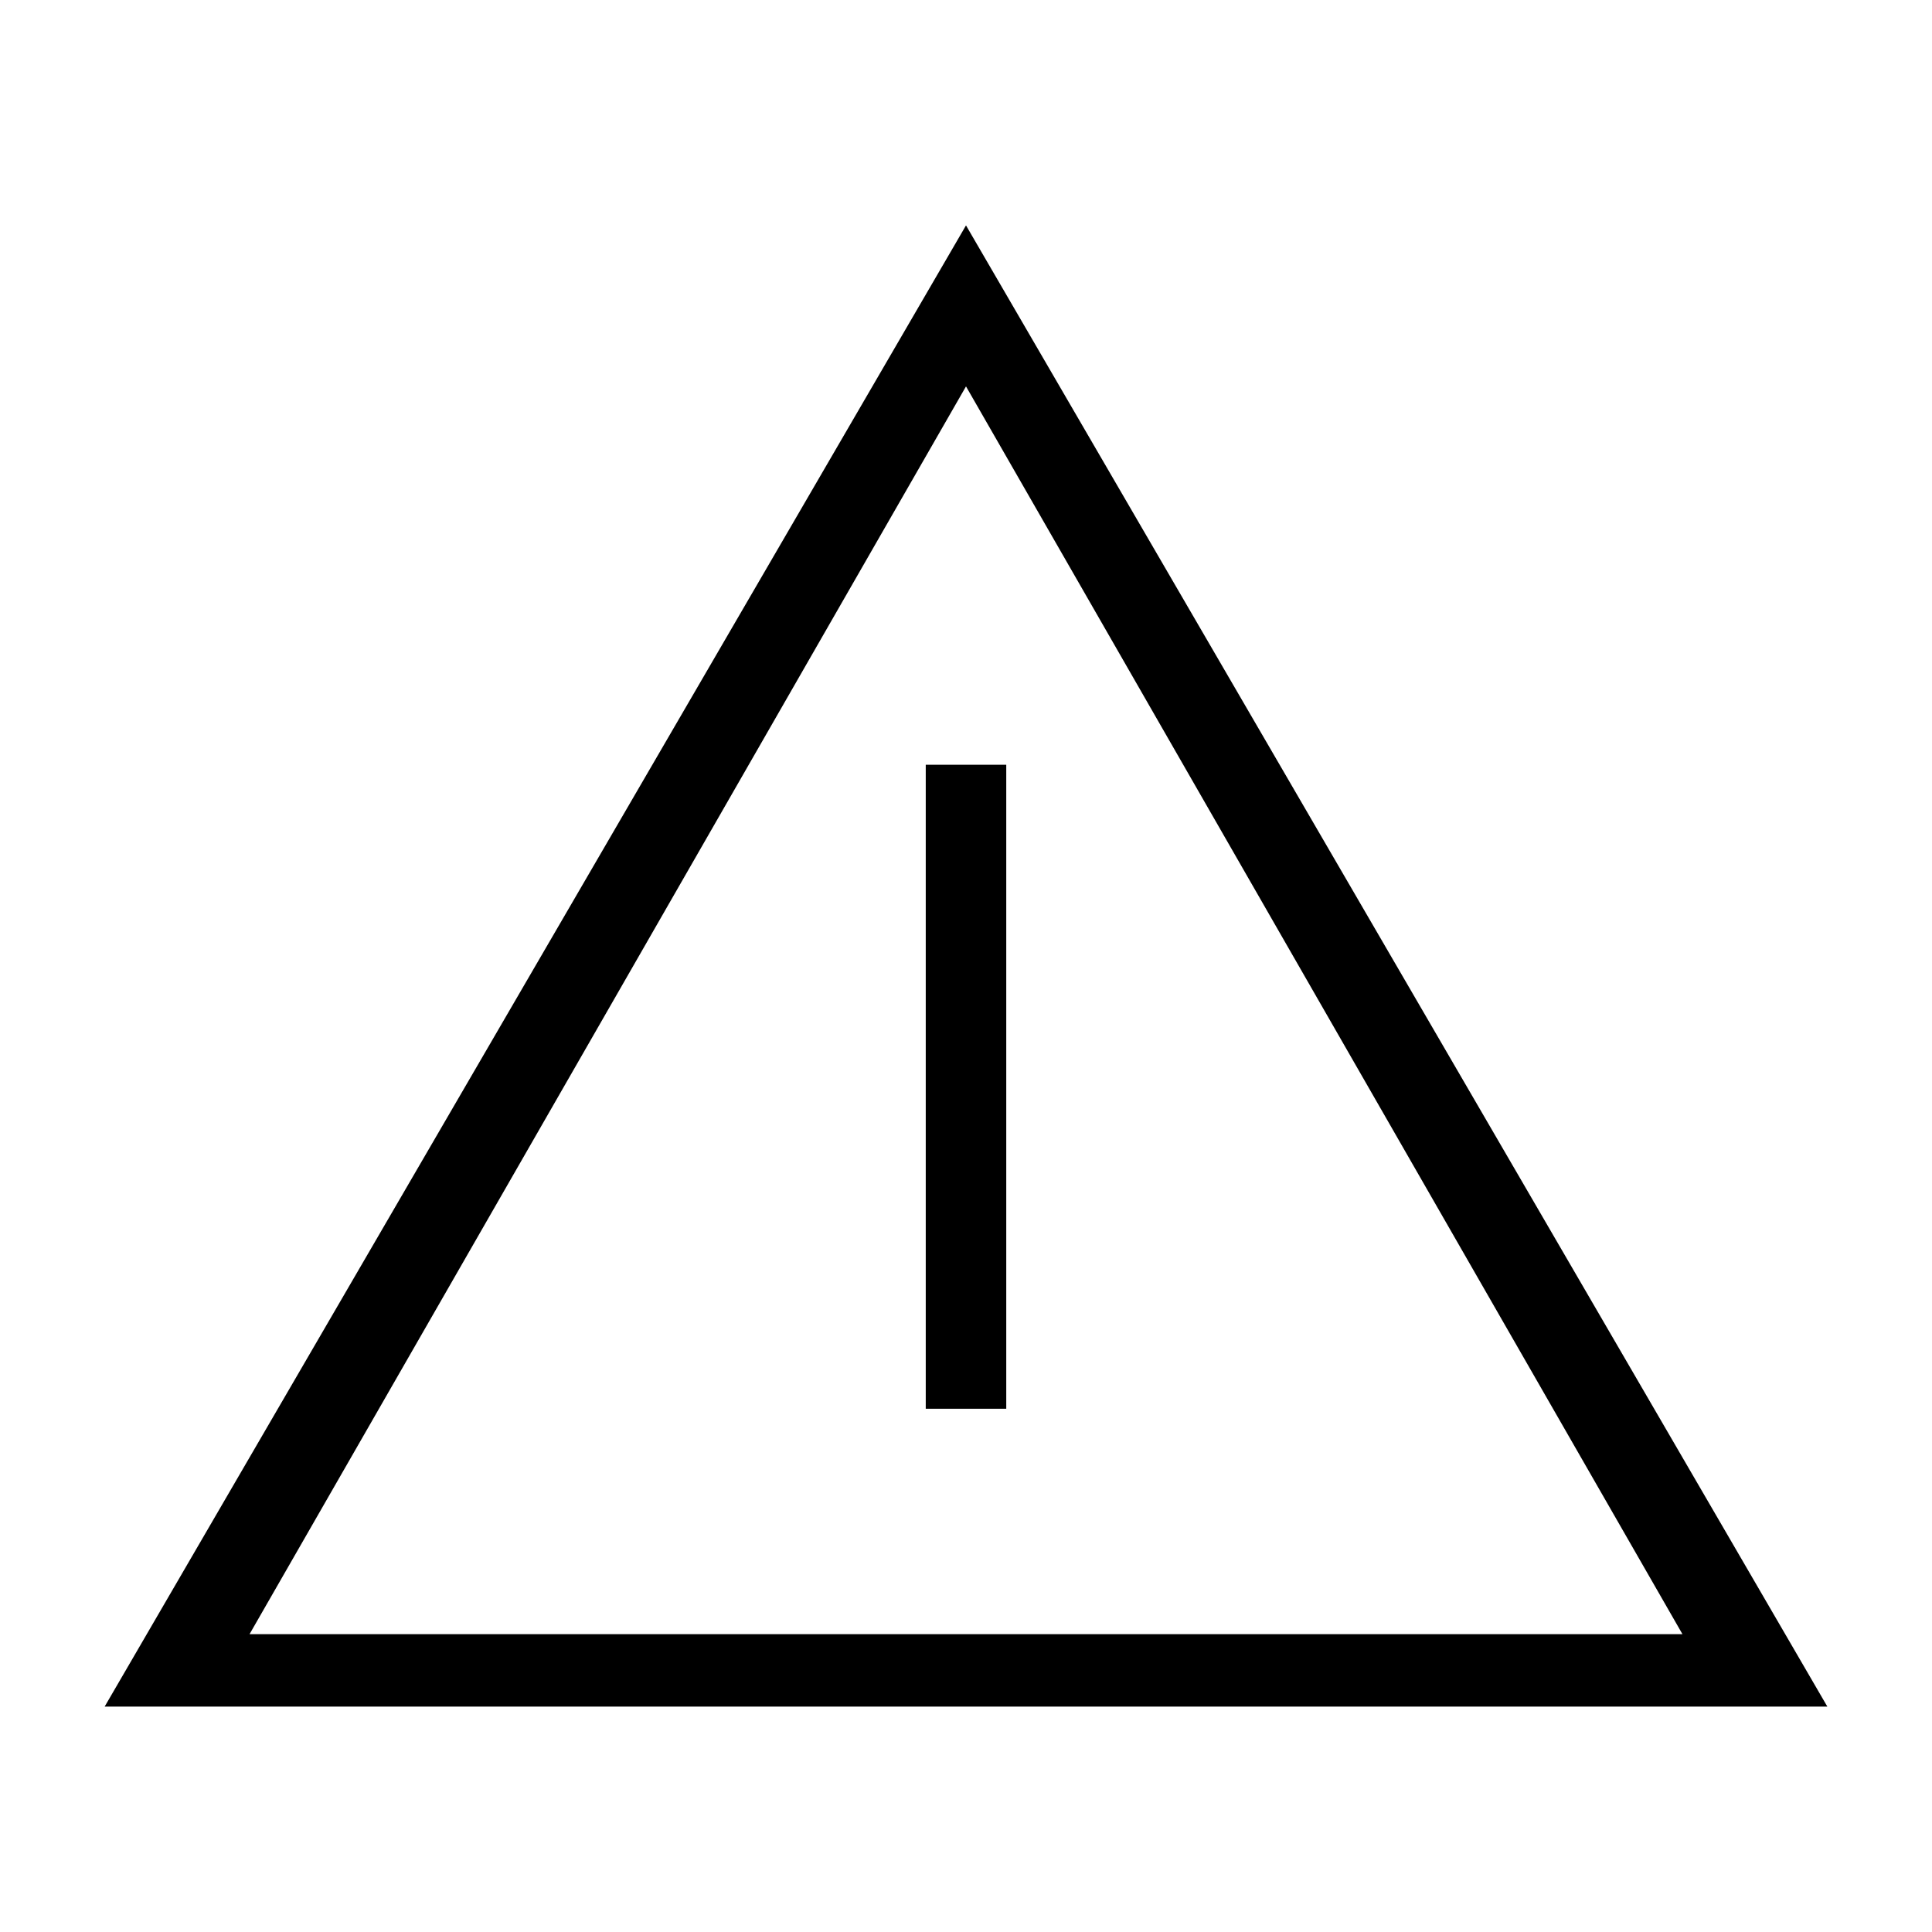 <?xml version="1.0" encoding="utf-8"?>
<!-- Generator: Adobe Illustrator 21.0.0, SVG Export Plug-In . SVG Version: 6.00 Build 0)  -->
<svg version="1.1" id="icon" xmlns="http://www.w3.org/2000/svg" xmlns:xlink="http://www.w3.org/1999/xlink" x="0px" y="0px"
	 viewBox="0 0 24 24" style="enable-background:new 0 0 24 24;" xml:space="preserve">
<path d="M12,2.8L1.3,21.2h21.4L12,2.8z M12,4.8l8.9,15.5H3.1L12,4.8z"/>
<rect x="11.5" y="9.5" width="1" height="8"/>
</svg>
